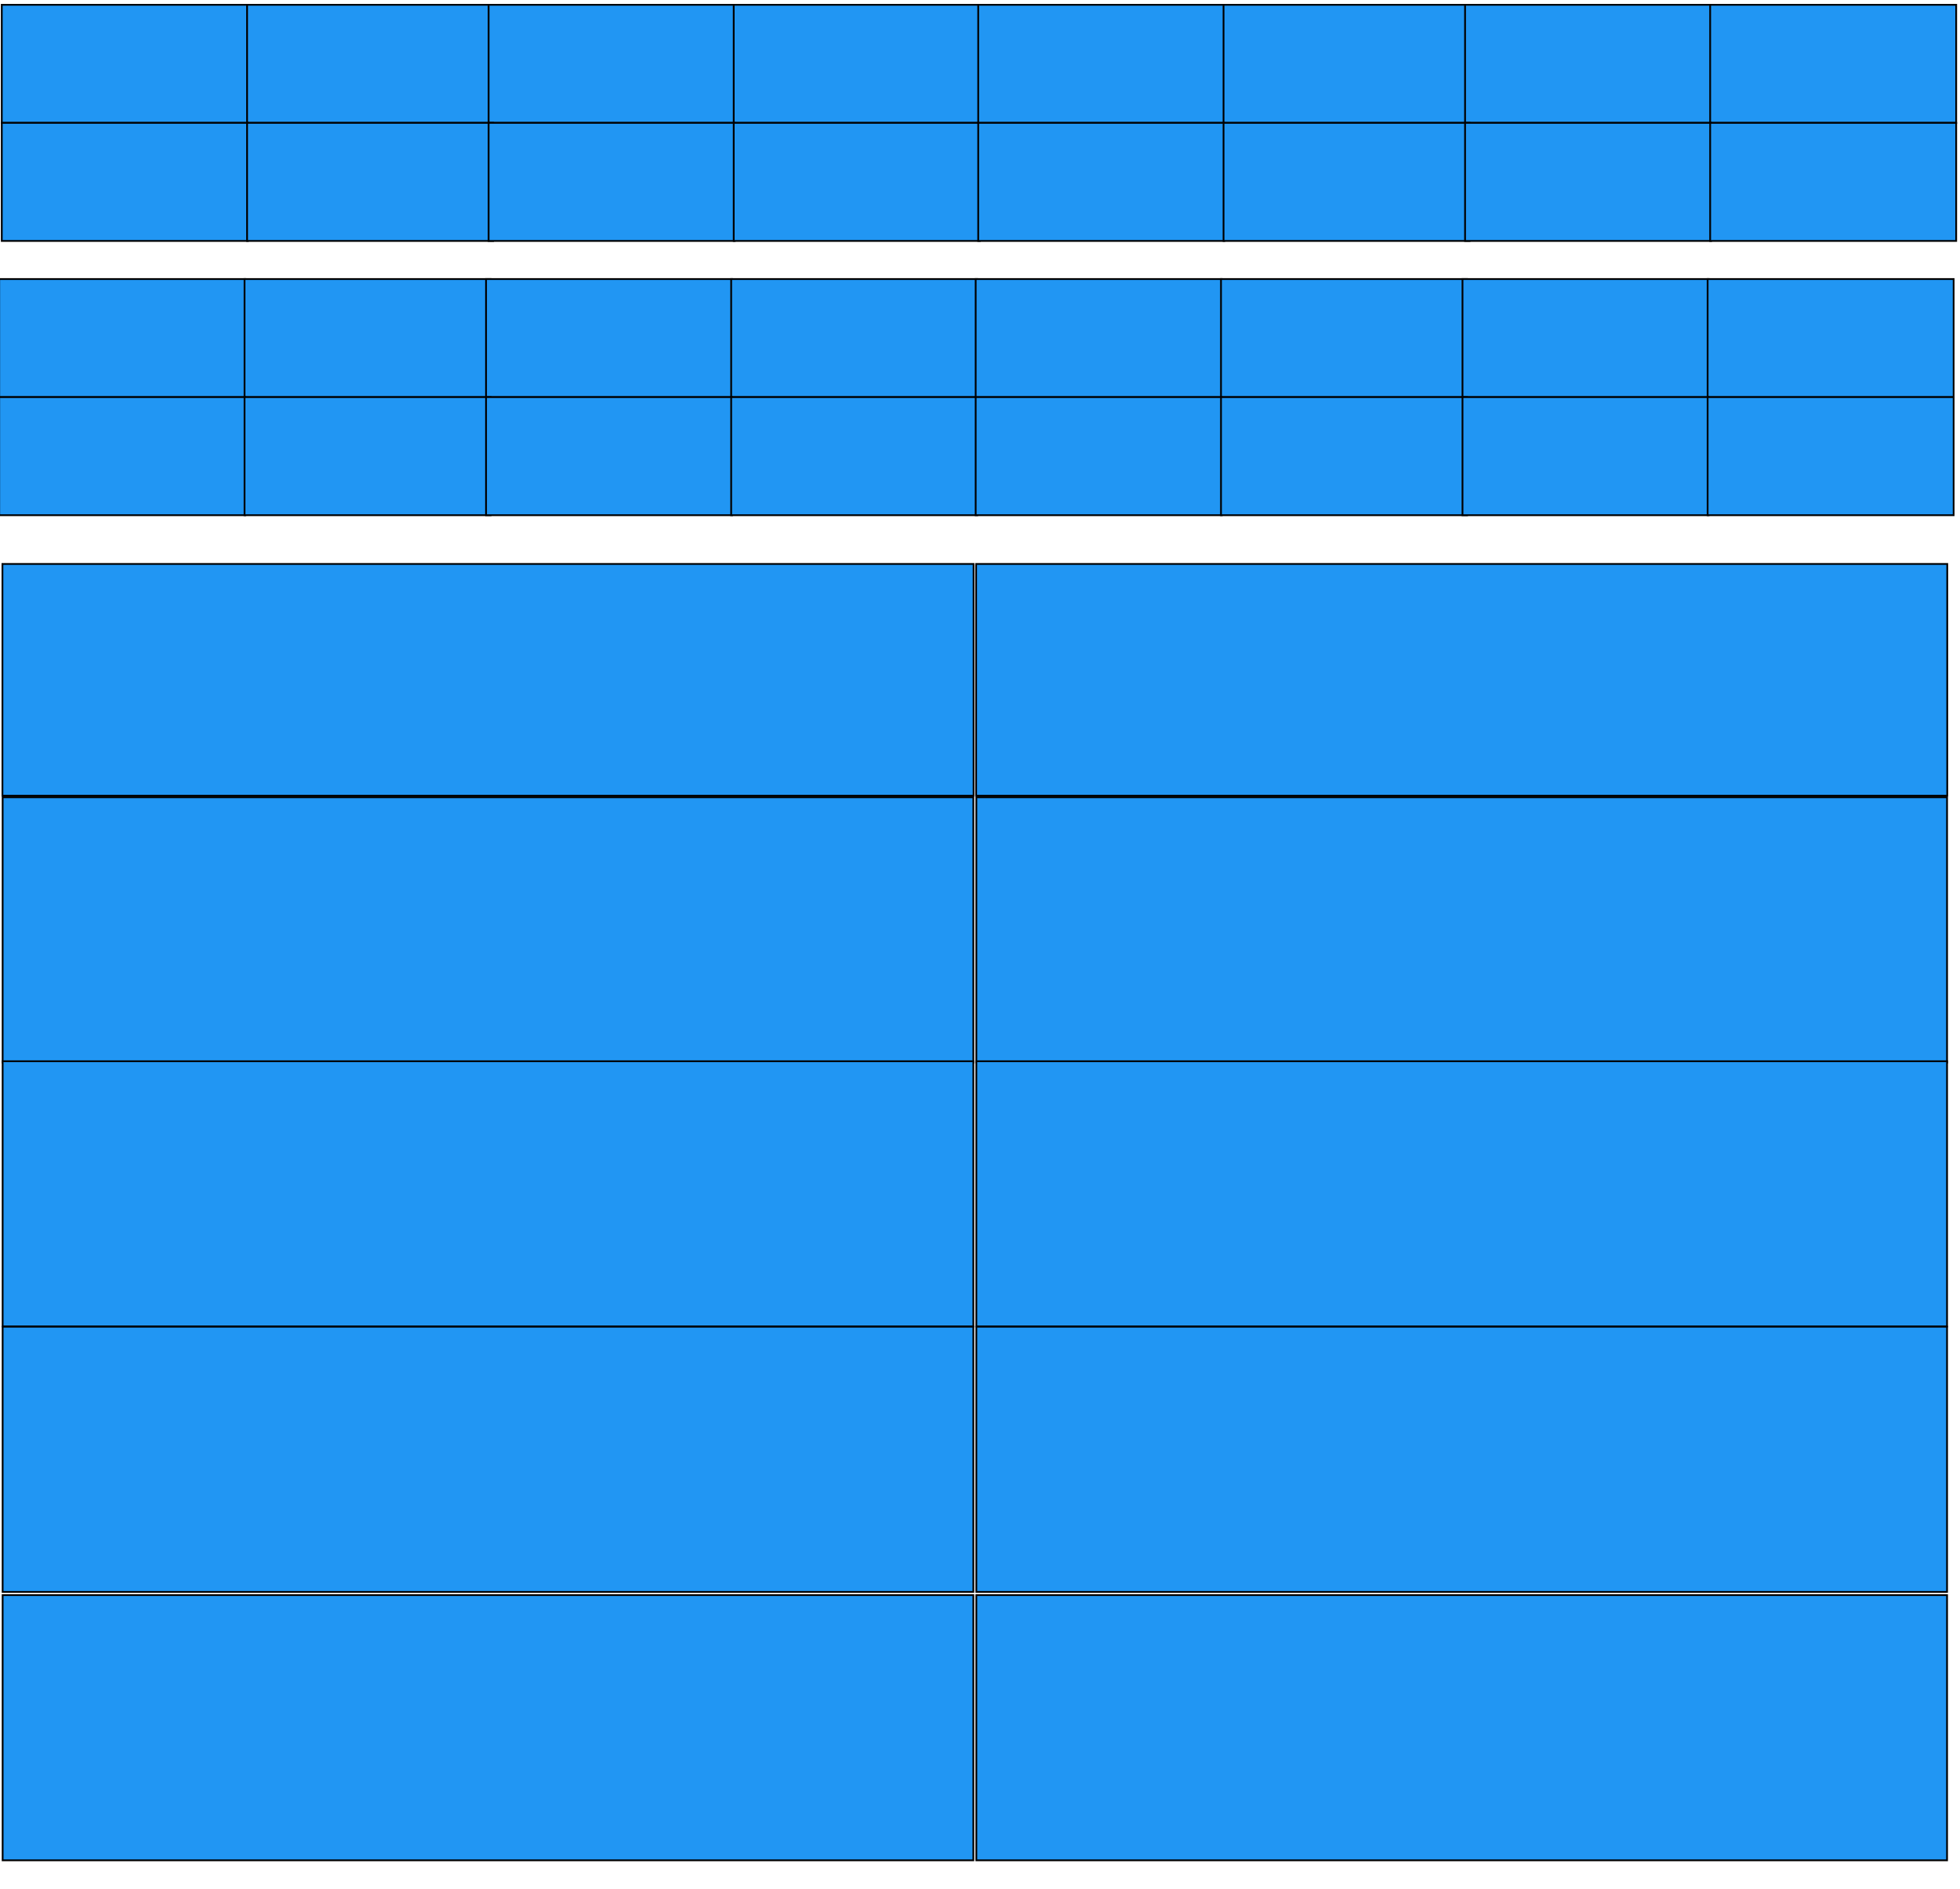 <svg xmlns:svg="http://www.w3.org/2000/svg" xmlns="http://www.w3.org/2000/svg" id="svg" version="1.1" viewBox="-180 0 1110 1070">
    <style type="text/css">
      .grave {
        stroke: black;
        stroke-width: 1px;
        fill: #2196F3;
      }
      .grave:hover{
        stroke: #8BC34A;
        stroke-width: 2px;
        fill: #1E88E5;
      }
      .selected {
        stroke: #006064;
        stroke-width: 2px;
        fill: #00BCD4;    !important
      }
      .selected:hover {
        stroke: #006064;
        stroke-width: 2px;
        fill: #00ACC1;    !important
      }
    </style>
    <rect class="grave" data="grave-1" width="139.33" height="66.89" x="-179" y="2.72"/>
    <rect y="2.72" x="-40.07" height="66.89" width="139.33" class="grave" data="grave-2"/>
    <rect class="grave" data="grave-3" width="139.33" height="66.89" x="96.71" y="2.72"/>
    <rect class="grave" data="grave-4" width="139.33" height="66.89" x="235.52" y="2.72"/>
    <rect y="69.59" x="-179" height="66.89" width="139.33" class="grave" data="grave-9"/>
    <rect class="grave" data="grave-10" width="139.33" height="66.89" x="-40.07" y="69.59"/>
    <rect y="69.59" x="96.71" height="66.89" width="139.33" class="grave" data="grave-11"/>
    <rect y="69.59" x="235.52" height="66.89" width="139.33" class="grave" data="grave-12"/>
    <rect y="2.72" x="373.99" height="66.89" width="139.33" class="grave" data="grave-5"/>
    <rect class="grave" data="grave-6" width="139.33" height="66.89" x="512.92" y="2.72"/>
    <rect y="2.72" x="649.7" height="66.89" width="139.33" class="grave" data="grave-7"/>
    <rect y="2.72" x="788.51" height="66.89" width="139.33" class="grave" data="grave-8"/>
    <rect class="grave" data="grave-13" width="139.33" height="66.89" x="373.99" y="69.59"/>
    <rect y="69.59" x="512.92" height="66.89" width="139.33" class="grave" data="grave-14"/>
    <rect class="grave" data="grave-15" width="139.33" height="66.89" x="649.7" y="69.59"/>
    <rect class="grave" data="grave-16" width="139.33" height="66.89" x="788.51" y="69.59"/>
    <rect y="158.07" x="-180.44" height="66.89" width="139.33" class="grave" data="grave-17"/>
    <rect class="grave" data="grave-18" width="139.33" height="66.89" x="-41.51" y="158.07"/>
    <rect y="158.07" x="95.26" height="66.89" width="139.33" class="grave" data="grave-19"/>
    <rect y="158.07" x="234.08" height="66.89" width="139.33" class="grave" data="grave-20"/>
    <rect class="grave" data="grave-25" width="139.33" height="66.89" x="-180.44" y="224.95"/>
    <rect y="224.95" x="-41.51" height="66.89" width="139.33" class="grave" data="grave-26"/>
    <rect class="grave" data="grave-27" width="139.33" height="66.89" x="95.26" y="224.95"/>
    <rect class="grave" data="grave-28" width="139.33" height="66.89" x="234.08" y="224.95"/>
    <rect class="grave" data="grave-21" width="139.33" height="66.89" x="372.55" y="158.07"/>
    <rect y="158.07" x="511.48" height="66.89" width="139.33" class="grave" data="grave-22"/>
    <rect class="grave" data="grave-23" width="139.33" height="66.89" x="648.25" y="158.07"/>
    <rect class="grave" data="grave-24" width="139.33" height="66.89" x="787.07" y="158.07"/>
    <rect y="224.95" x="372.55" height="66.89" width="139.33" class="grave" data="grave-29"/>
    <rect class="grave" data="grave-30" width="139.33" height="66.89" x="511.48" y="224.95"/>
    <rect y="224.95" x="648.25" height="66.89" width="139.33" class="grave" data="grave-31"/>
    <rect y="224.95" x="787.07" height="66.89" width="139.33" class="grave" data="grave-32"/>
    <rect class="grave" data="grave-51" width="549.98" height="131.26" x="-178.62" y="319.46"/>
    <rect y="319.46" x="372.8" height="131.26" width="549.98" class="grave" data="grave-52"/>
    <rect y="451.62" x="-178.51" height="150.24" width="549.75" class="grave" data="grave-49"/>
    <rect class="grave" data="grave-50" width="549.75" height="150.24" x="372.92" y="451.62"/>
    <rect class="grave" data="grave-47" width="549.75" height="150.24" x="-178.51" y="601.15"/>
    <rect y="601.15" x="372.92" height="150.24" width="549.75" class="grave" data="grave-48"/>
    <rect y="751.52" x="-178.51" height="150.24" width="549.75" class="grave" data="grave-45"/>
    <rect class="grave" data="grave-46" width="549.75" height="150.24" x="372.92" y="751.52"/>
    <rect class="grave" data="grave-43" width="549.75" height="150.24" x="-178.51" y="903.55"/>
    <rect y="903.55" x="372.92" height="150.24" width="549.75" class="grave" data="grave-44"/>
</svg>
